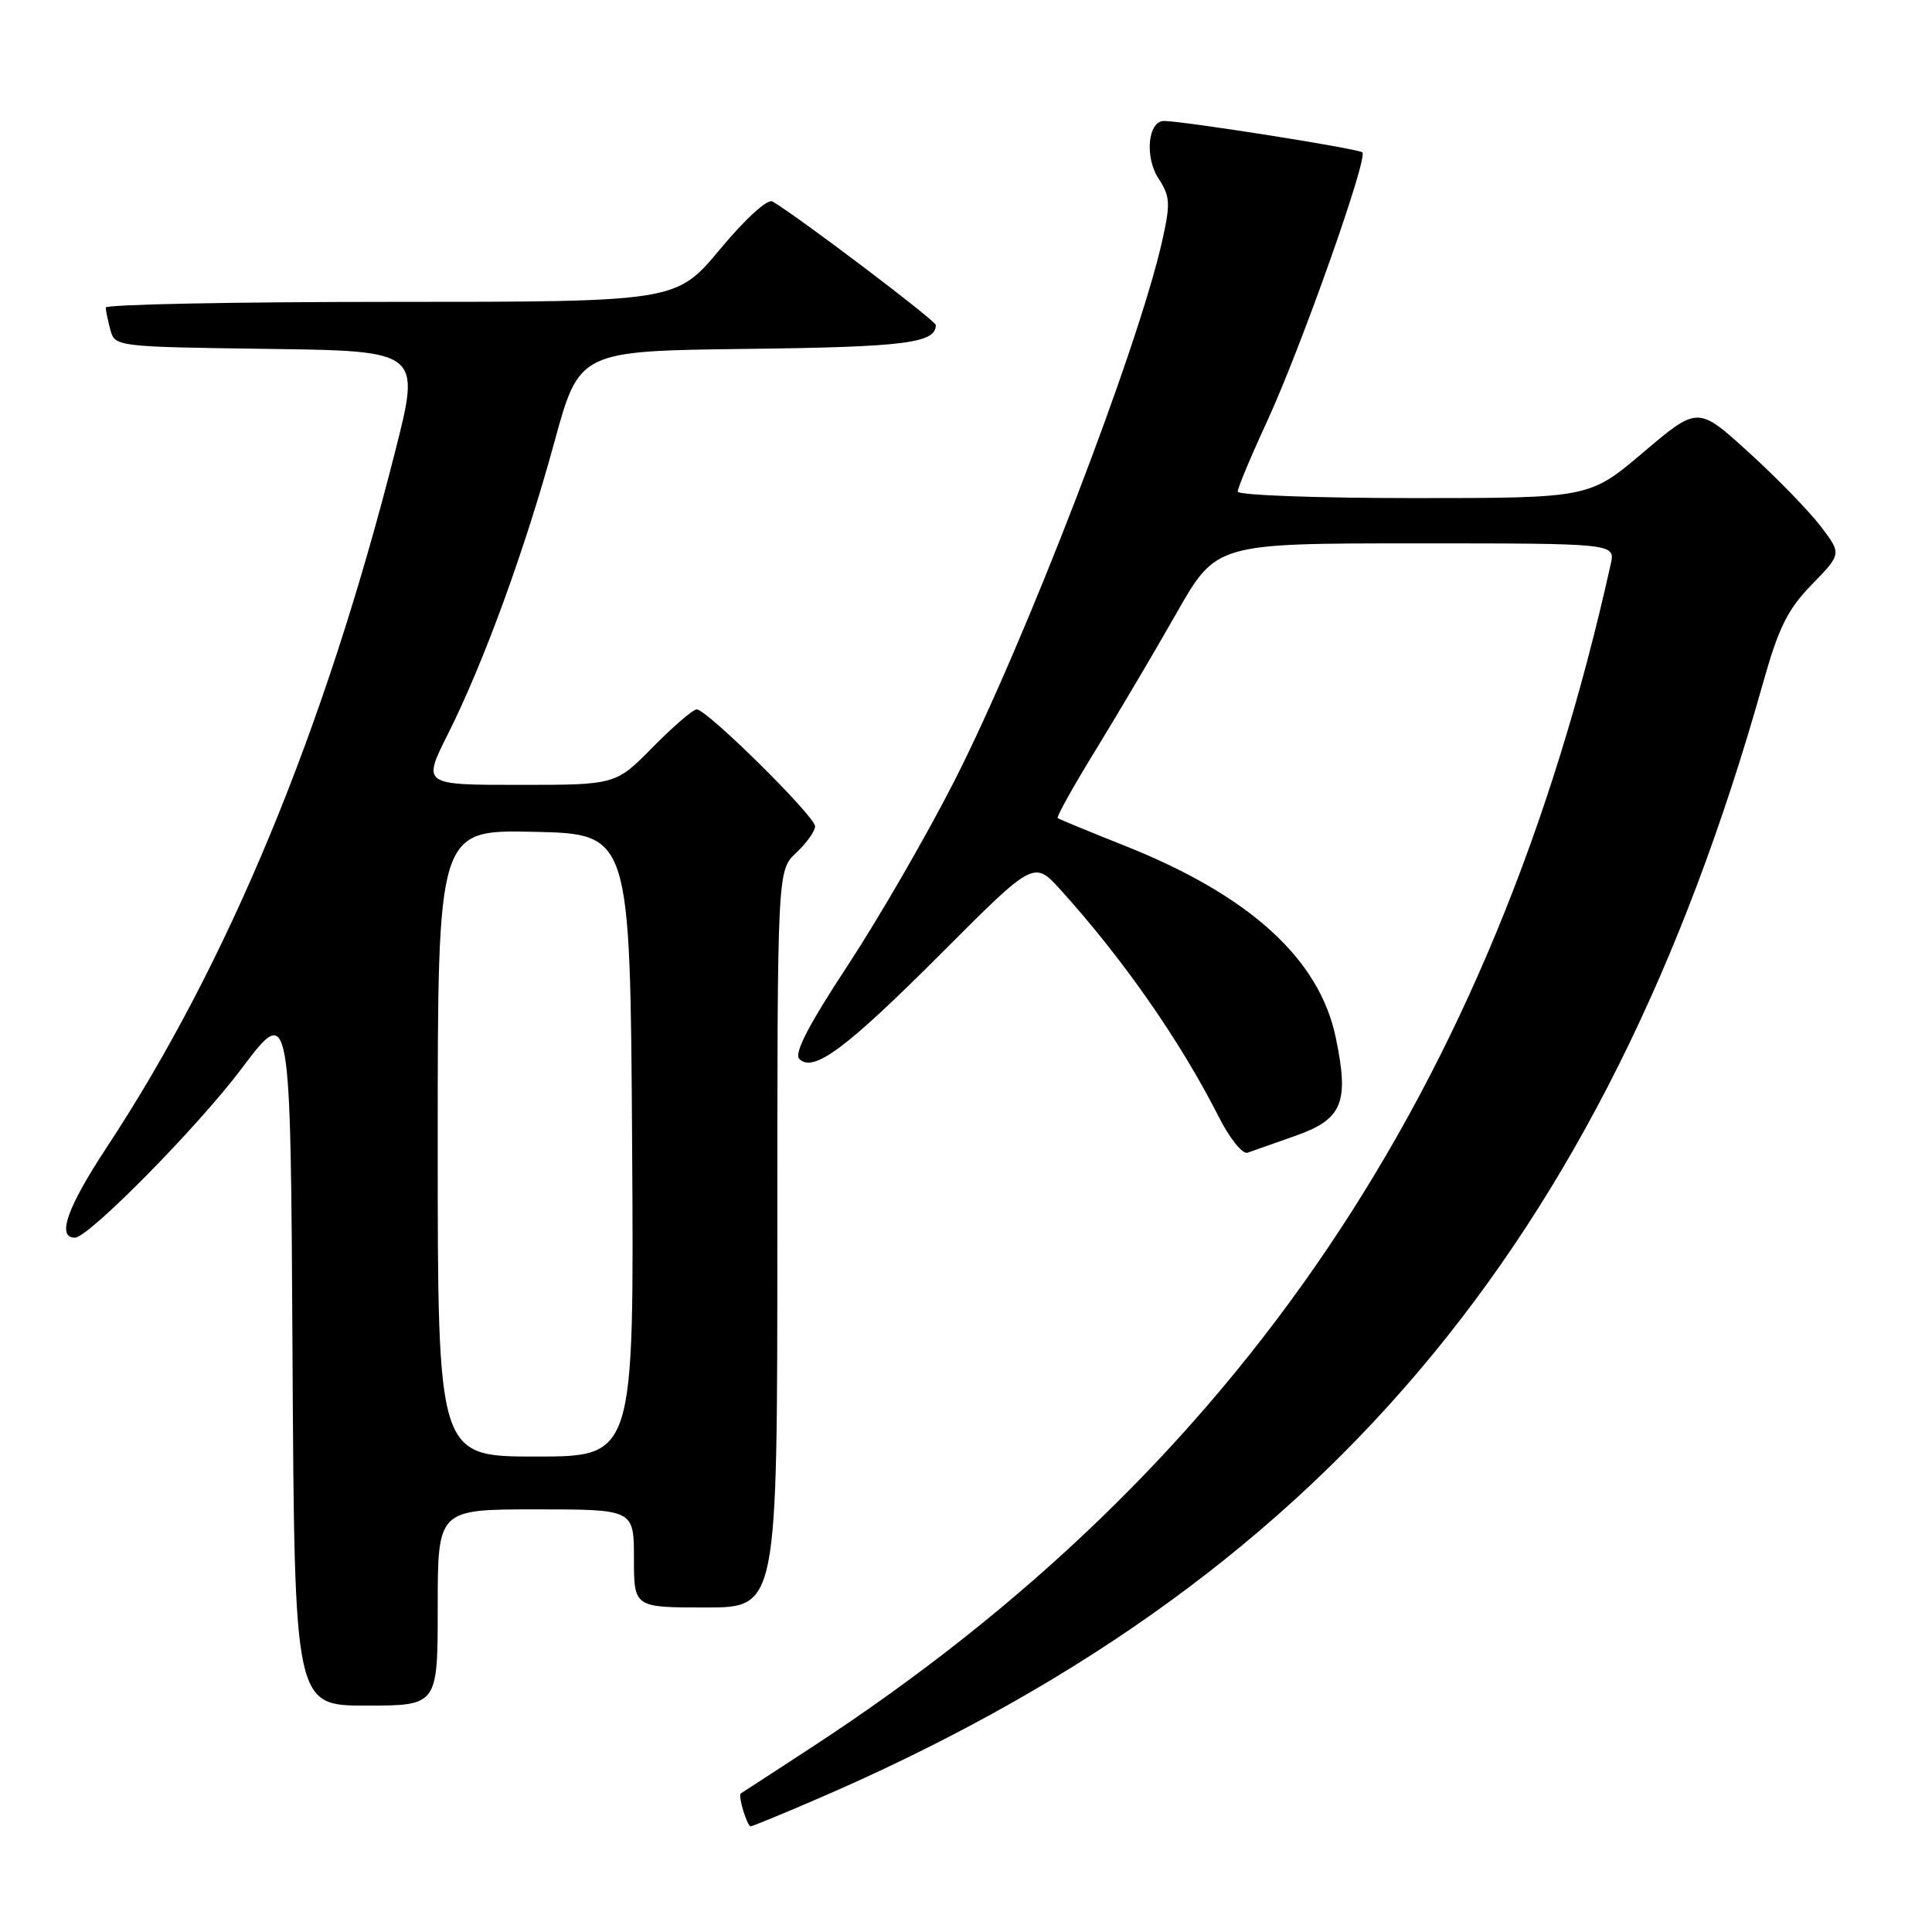 <?xml version="1.0" encoding="UTF-8" standalone="no"?>
<!DOCTYPE svg PUBLIC "-//W3C//DTD SVG 1.1//EN" "http://www.w3.org/Graphics/SVG/1.1/DTD/svg11.dtd" >
<svg xmlns="http://www.w3.org/2000/svg" xmlns:xlink="http://www.w3.org/1999/xlink" version="1.1" viewBox="0 0 256 256">
 <g >
 <path fill="currentColor"
d=" M 107.66 238.64 C 174.59 209.96 212.59 165.26 233.61 90.50 C 235.68 83.14 236.86 80.76 240.08 77.45 C 244.03 73.39 244.03 73.39 241.26 69.75 C 239.74 67.75 235.46 63.34 231.74 59.96 C 224.98 53.81 224.98 53.81 217.79 59.90 C 210.60 66.00 210.60 66.00 187.30 66.00 C 174.49 66.00 164.00 65.61 164.00 65.14 C 164.00 64.67 165.74 60.50 167.87 55.89 C 172.37 46.14 181.29 20.96 180.52 20.19 C 180.05 19.71 157.18 16.09 154.27 16.03 C 152.11 15.98 151.64 20.80 153.51 23.66 C 155.05 26.01 155.11 26.95 154.00 31.90 C 150.81 46.15 135.93 84.84 126.45 103.50 C 122.81 110.65 116.47 121.62 112.36 127.88 C 107.14 135.81 105.19 139.59 105.91 140.31 C 107.78 142.18 112.08 138.98 124.76 126.29 C 137.01 114.01 137.01 114.01 140.56 117.94 C 148.86 127.12 156.43 137.99 161.50 148.01 C 162.94 150.85 164.65 152.98 165.31 152.74 C 165.96 152.51 168.84 151.49 171.71 150.48 C 177.89 148.29 178.79 146.10 177.00 137.50 C 174.83 127.04 165.57 118.63 148.95 112.03 C 144.30 110.18 140.34 108.55 140.15 108.40 C 139.96 108.25 142.24 104.16 145.22 99.32 C 148.19 94.47 153.00 86.34 155.89 81.25 C 161.15 72.00 161.15 72.00 187.59 72.00 C 214.04 72.00 214.04 72.00 213.43 74.75 C 197.94 144.50 164.06 194.66 107.50 231.56 C 102.55 234.79 98.35 237.53 98.16 237.64 C 97.75 237.89 98.99 242.00 99.48 242.00 C 99.67 242.00 103.35 240.49 107.66 238.64 Z  M 58.00 213.00 C 58.00 200.00 58.00 200.00 71.00 200.00 C 84.00 200.00 84.00 200.00 84.00 206.50 C 84.00 213.00 84.00 213.00 93.50 213.00 C 103.00 213.00 103.00 213.00 103.00 164.17 C 103.00 115.35 103.00 115.35 105.50 113.00 C 106.88 111.71 108.00 110.13 108.00 109.49 C 108.00 108.16 93.67 94.00 92.32 94.00 C 91.83 94.00 89.21 96.25 86.50 99.00 C 81.58 104.00 81.58 104.00 68.78 104.00 C 55.97 104.00 55.97 104.00 59.36 97.25 C 64.10 87.80 69.56 72.84 73.45 58.61 C 76.76 46.50 76.76 46.50 99.05 46.23 C 119.94 45.98 124.00 45.46 124.00 43.07 C 124.00 42.49 105.91 28.80 102.37 26.70 C 101.71 26.31 98.82 28.93 95.42 33.01 C 89.60 40.00 89.60 40.00 51.80 40.00 C 31.01 40.00 14.01 40.34 14.01 40.75 C 14.02 41.16 14.30 42.50 14.63 43.73 C 15.22 45.93 15.48 45.96 35.48 46.23 C 55.74 46.50 55.74 46.50 52.37 59.78 C 42.98 96.84 30.24 127.59 14.16 152.00 C 8.89 160.00 7.48 164.00 9.92 164.00 C 11.73 164.00 26.18 149.35 32.00 141.61 C 38.50 132.97 38.50 132.97 38.76 179.48 C 39.02 226.00 39.02 226.00 48.51 226.00 C 58.00 226.00 58.00 226.00 58.00 213.00 Z  M 58.00 151.47 C 58.00 109.94 58.00 109.94 70.75 110.22 C 83.50 110.50 83.50 110.50 83.76 151.75 C 84.02 193.00 84.02 193.00 71.01 193.00 C 58.00 193.00 58.00 193.00 58.00 151.47 Z "/>
</g>
</svg>